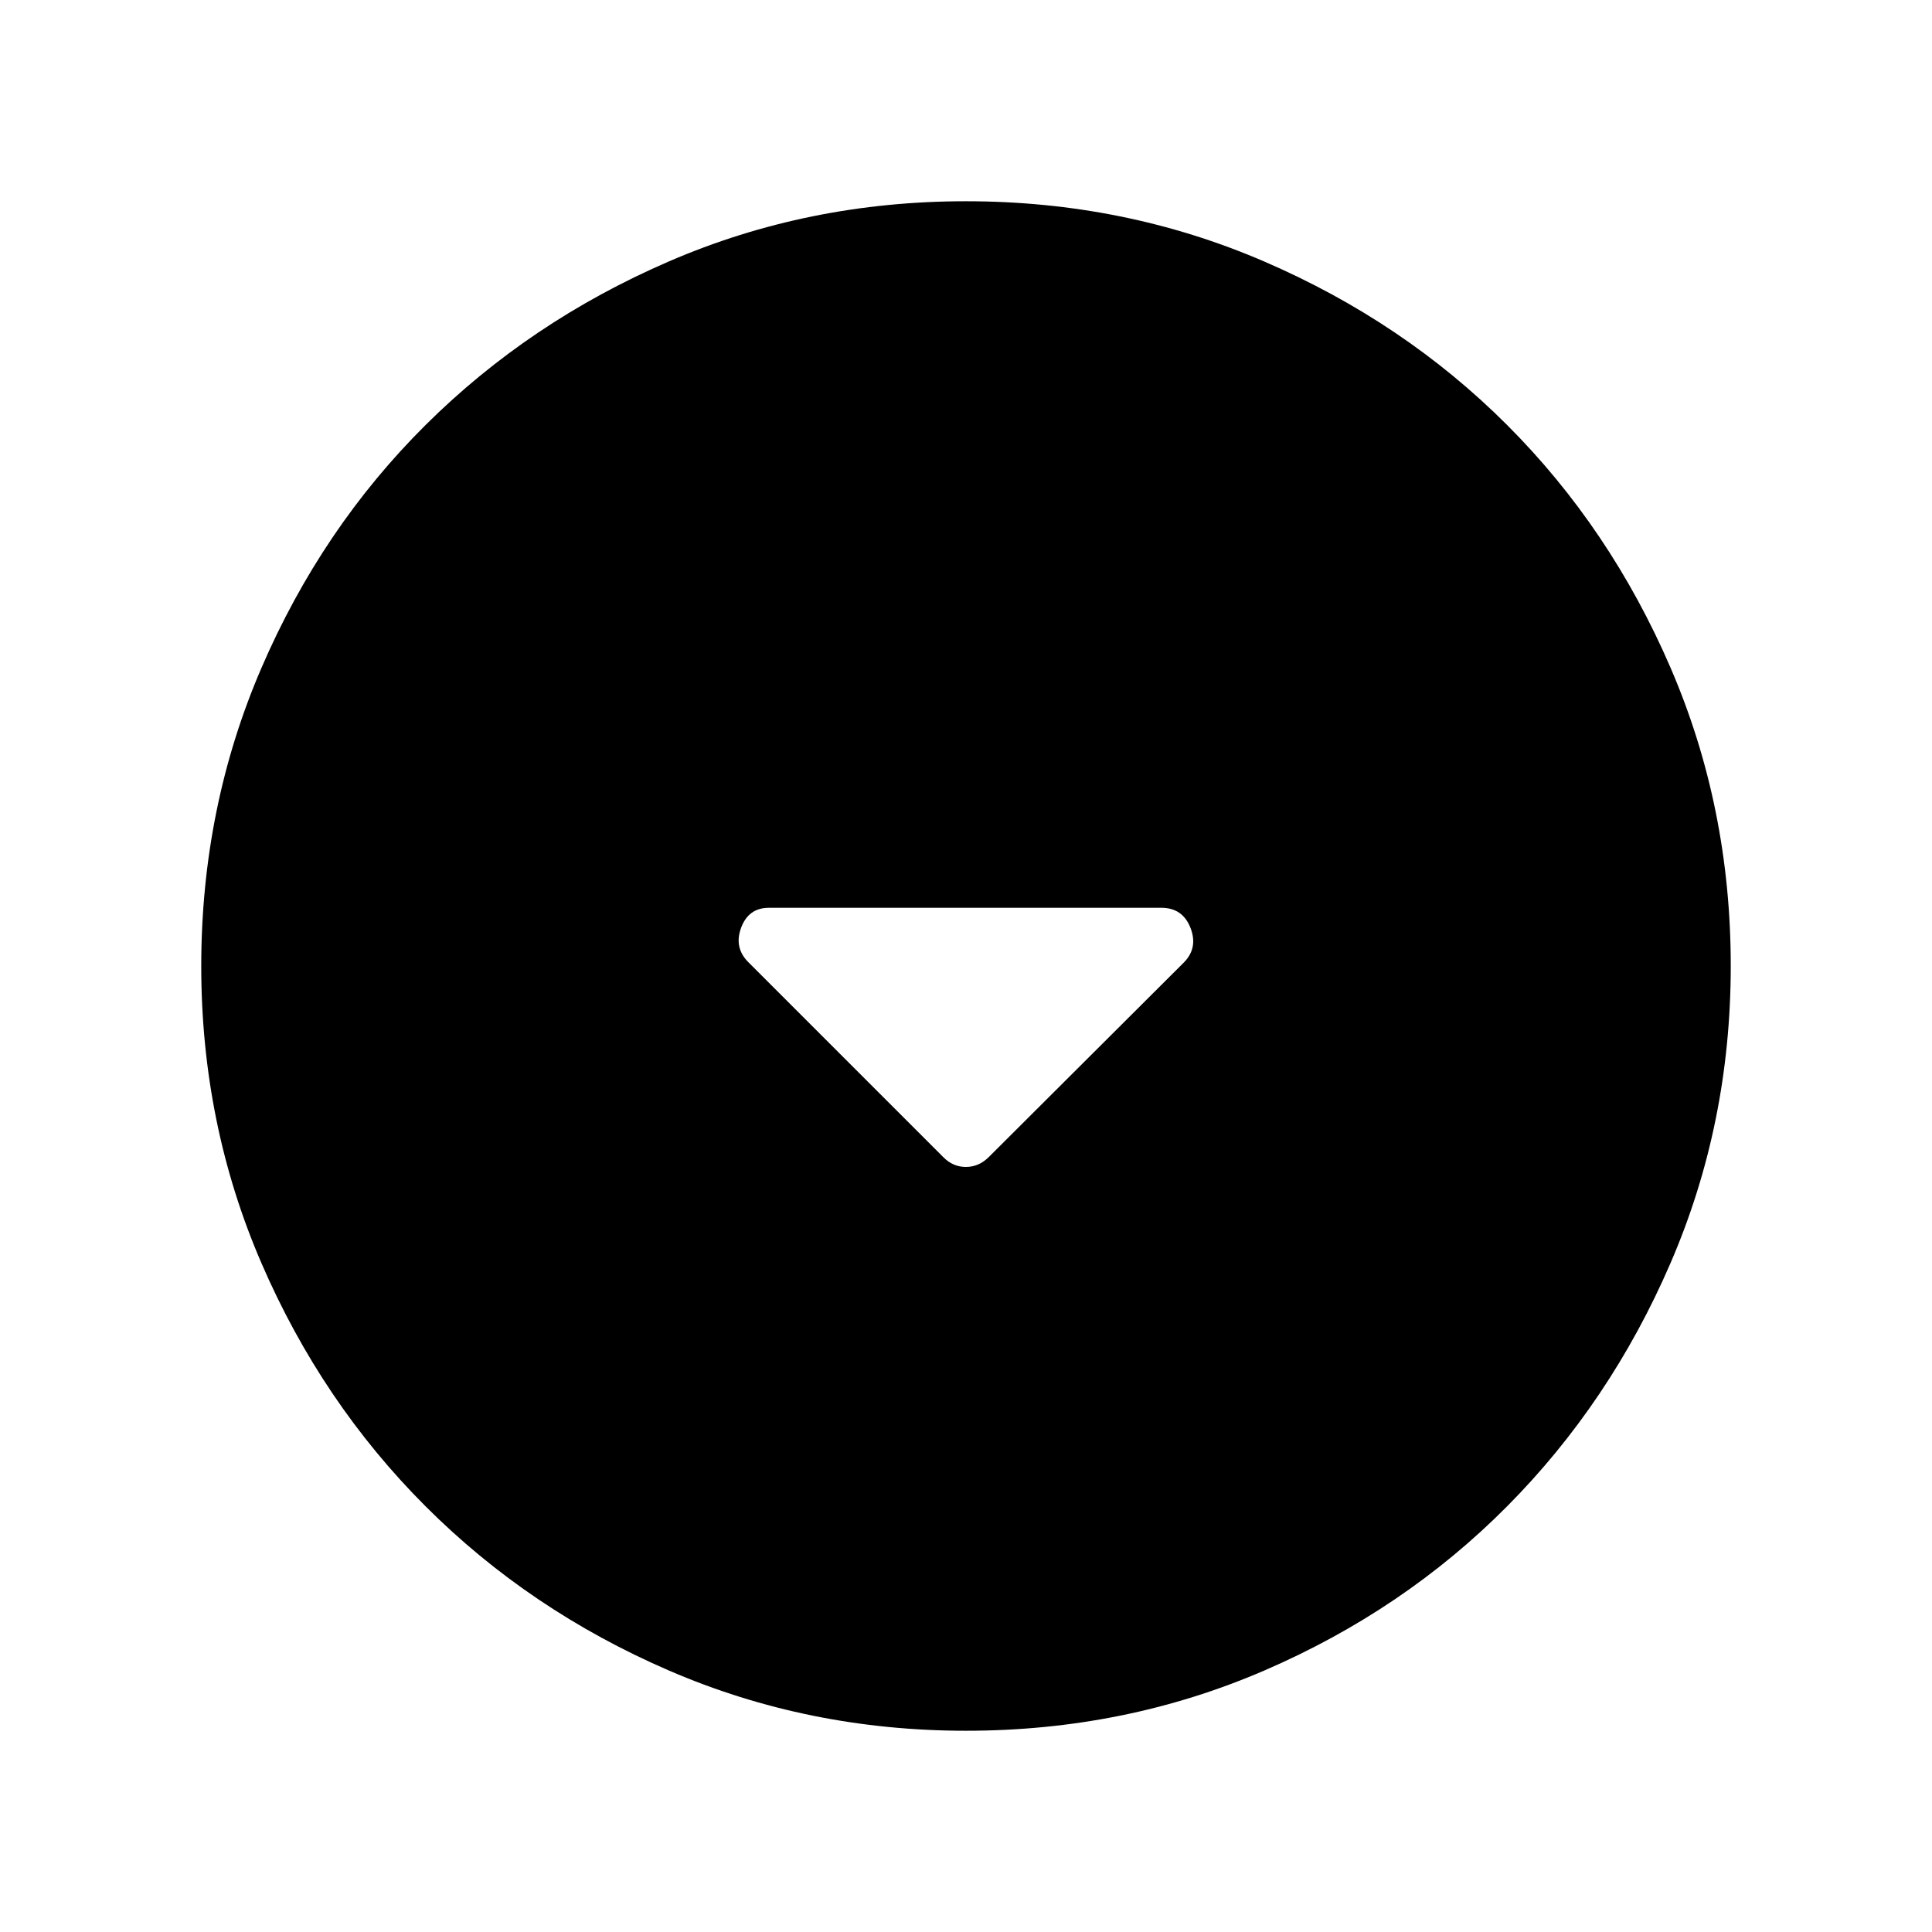 <svg xmlns="http://www.w3.org/2000/svg" height="40" viewBox="0 -960 960 960" width="40"><path d="M468.641-385.103q4.809 4.948 11.289 4.948 6.48 0 11.429-4.948l97.055-96.799q6.995-7.251 3.094-17.136-3.9-9.885-14.432-9.885h-195q-10.126 0-13.806 9.885-3.679 9.885 3.573 17.136l96.798 96.799Zm11.426 285.102q-78.426 0-147.666-29.92t-120.887-81.544q-51.647-51.624-81.58-120.833-29.933-69.21-29.933-147.635 0-78.836 29.92-148.204 29.92-69.369 81.544-120.682 51.624-51.314 120.833-81.247 69.21-29.933 147.635-29.933 78.836 0 148.204 29.92 69.369 29.92 120.682 81.21 51.314 51.291 81.247 120.629 29.933 69.337 29.933 148.173 0 78.426-29.92 147.666t-81.21 120.887q-51.291 51.647-120.629 81.58-69.337 29.933-148.173 29.933Z"/></svg>